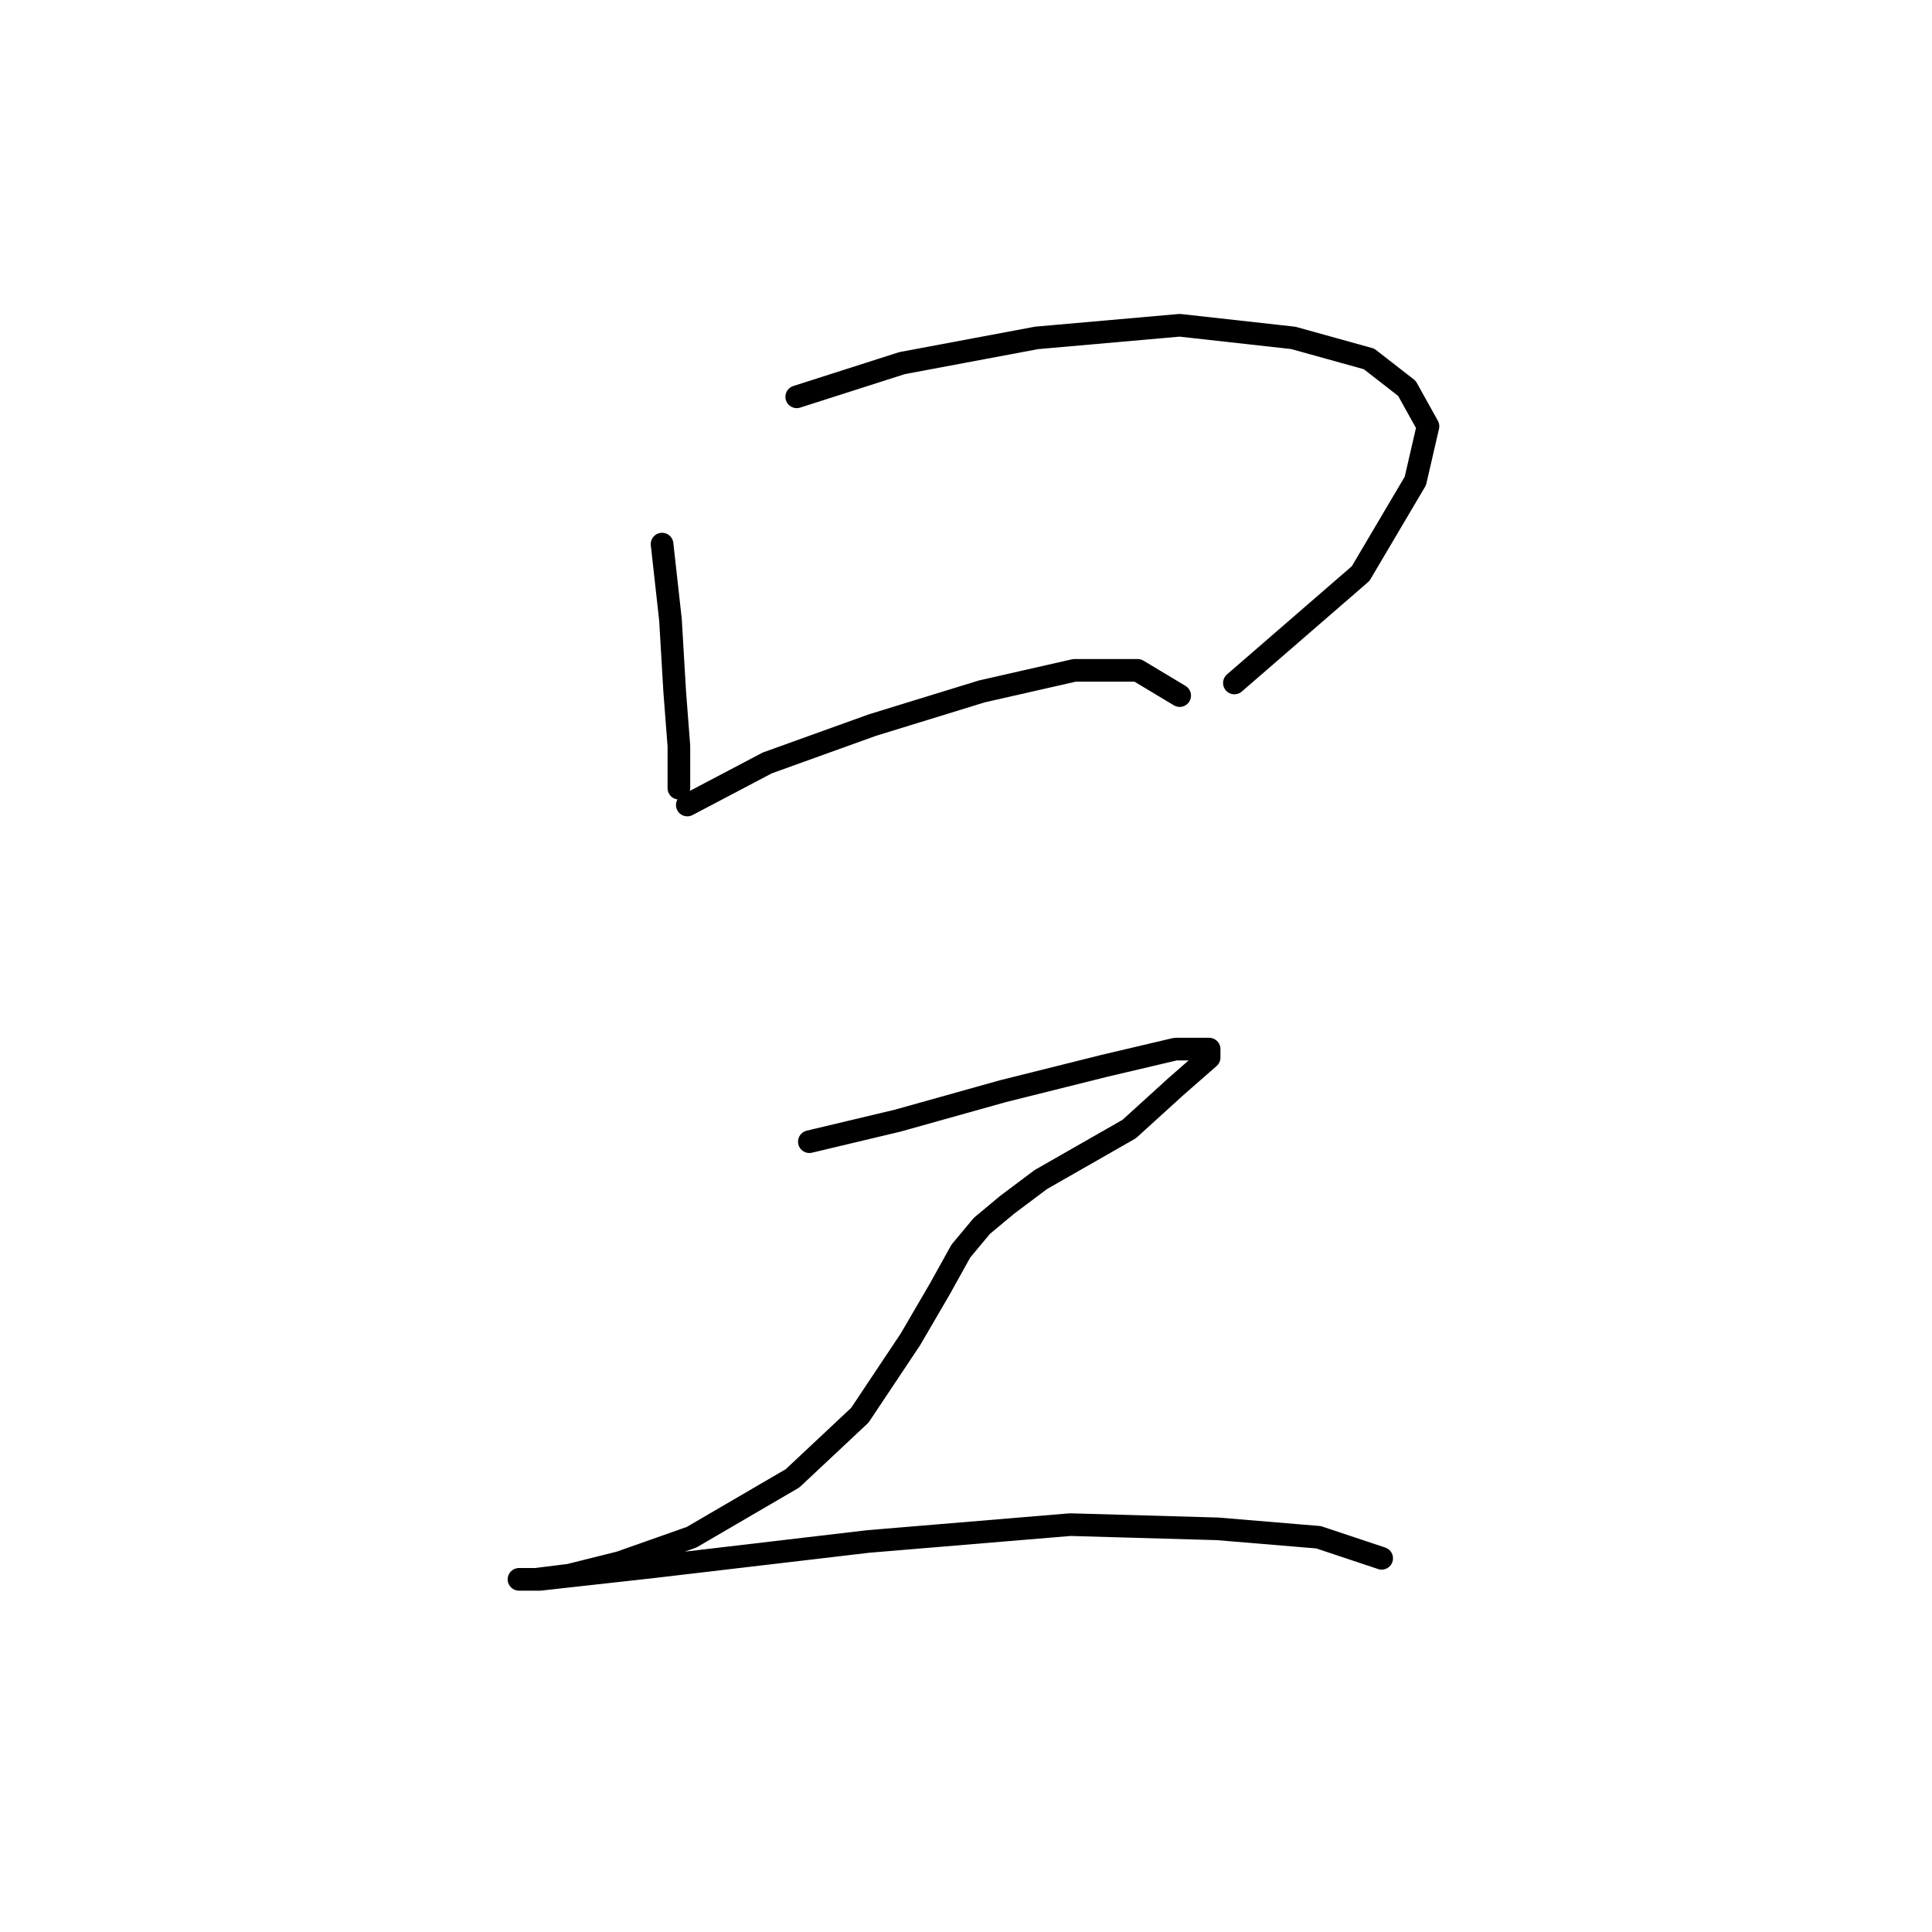 <?xml version="1.0" standalone="no"?>
    <svg width="256" height="256" xmlns="http://www.w3.org/2000/svg" version="1.1">
    <polyline stroke="black" stroke-width="3" stroke-linecap="round" fill="transparent" stroke-linejoin="round" points="87.727 72.097 88.842 82.134 89.4 91.613 89.957 98.862 89.957 104.439 89.957 104.439 " />
        <polyline stroke="black" stroke-width="3" stroke-linecap="round" fill="transparent" stroke-linejoin="round" points="105.57 52.58 119.511 48.119 137.355 44.773 156.314 43.1 171.37 44.773 181.407 47.561 186.425 51.465 189.214 56.483 187.541 63.732 180.292 76 163.563 90.498 163.563 90.498 " />
        <polyline stroke="black" stroke-width="3" stroke-linecap="round" fill="transparent" stroke-linejoin="round" points="91.072 106.669 101.667 101.093 115.608 96.074 130.106 91.613 142.373 88.825 150.738 88.825 156.314 92.171 156.314 92.171 " />
        <polyline stroke="black" stroke-width="3" stroke-linecap="round" fill="transparent" stroke-linejoin="round" points="107.243 151.279 118.953 148.491 132.894 144.587 146.277 141.242 155.756 139.011 160.217 139.011 160.217 140.126 155.756 144.03 149.623 149.606 137.912 156.297 133.452 159.643 130.106 162.431 127.318 165.777 124.53 170.795 120.626 177.487 113.935 187.524 105.013 195.888 91.63 203.695 82.15 207.041 75.459 208.714 70.998 209.271 68.768 209.271 71.556 209.271 86.611 207.598 115.05 204.253 141.816 202.022 161.333 202.58 174.715 203.695 183.08 206.483 183.08 206.483 " />
        </svg>